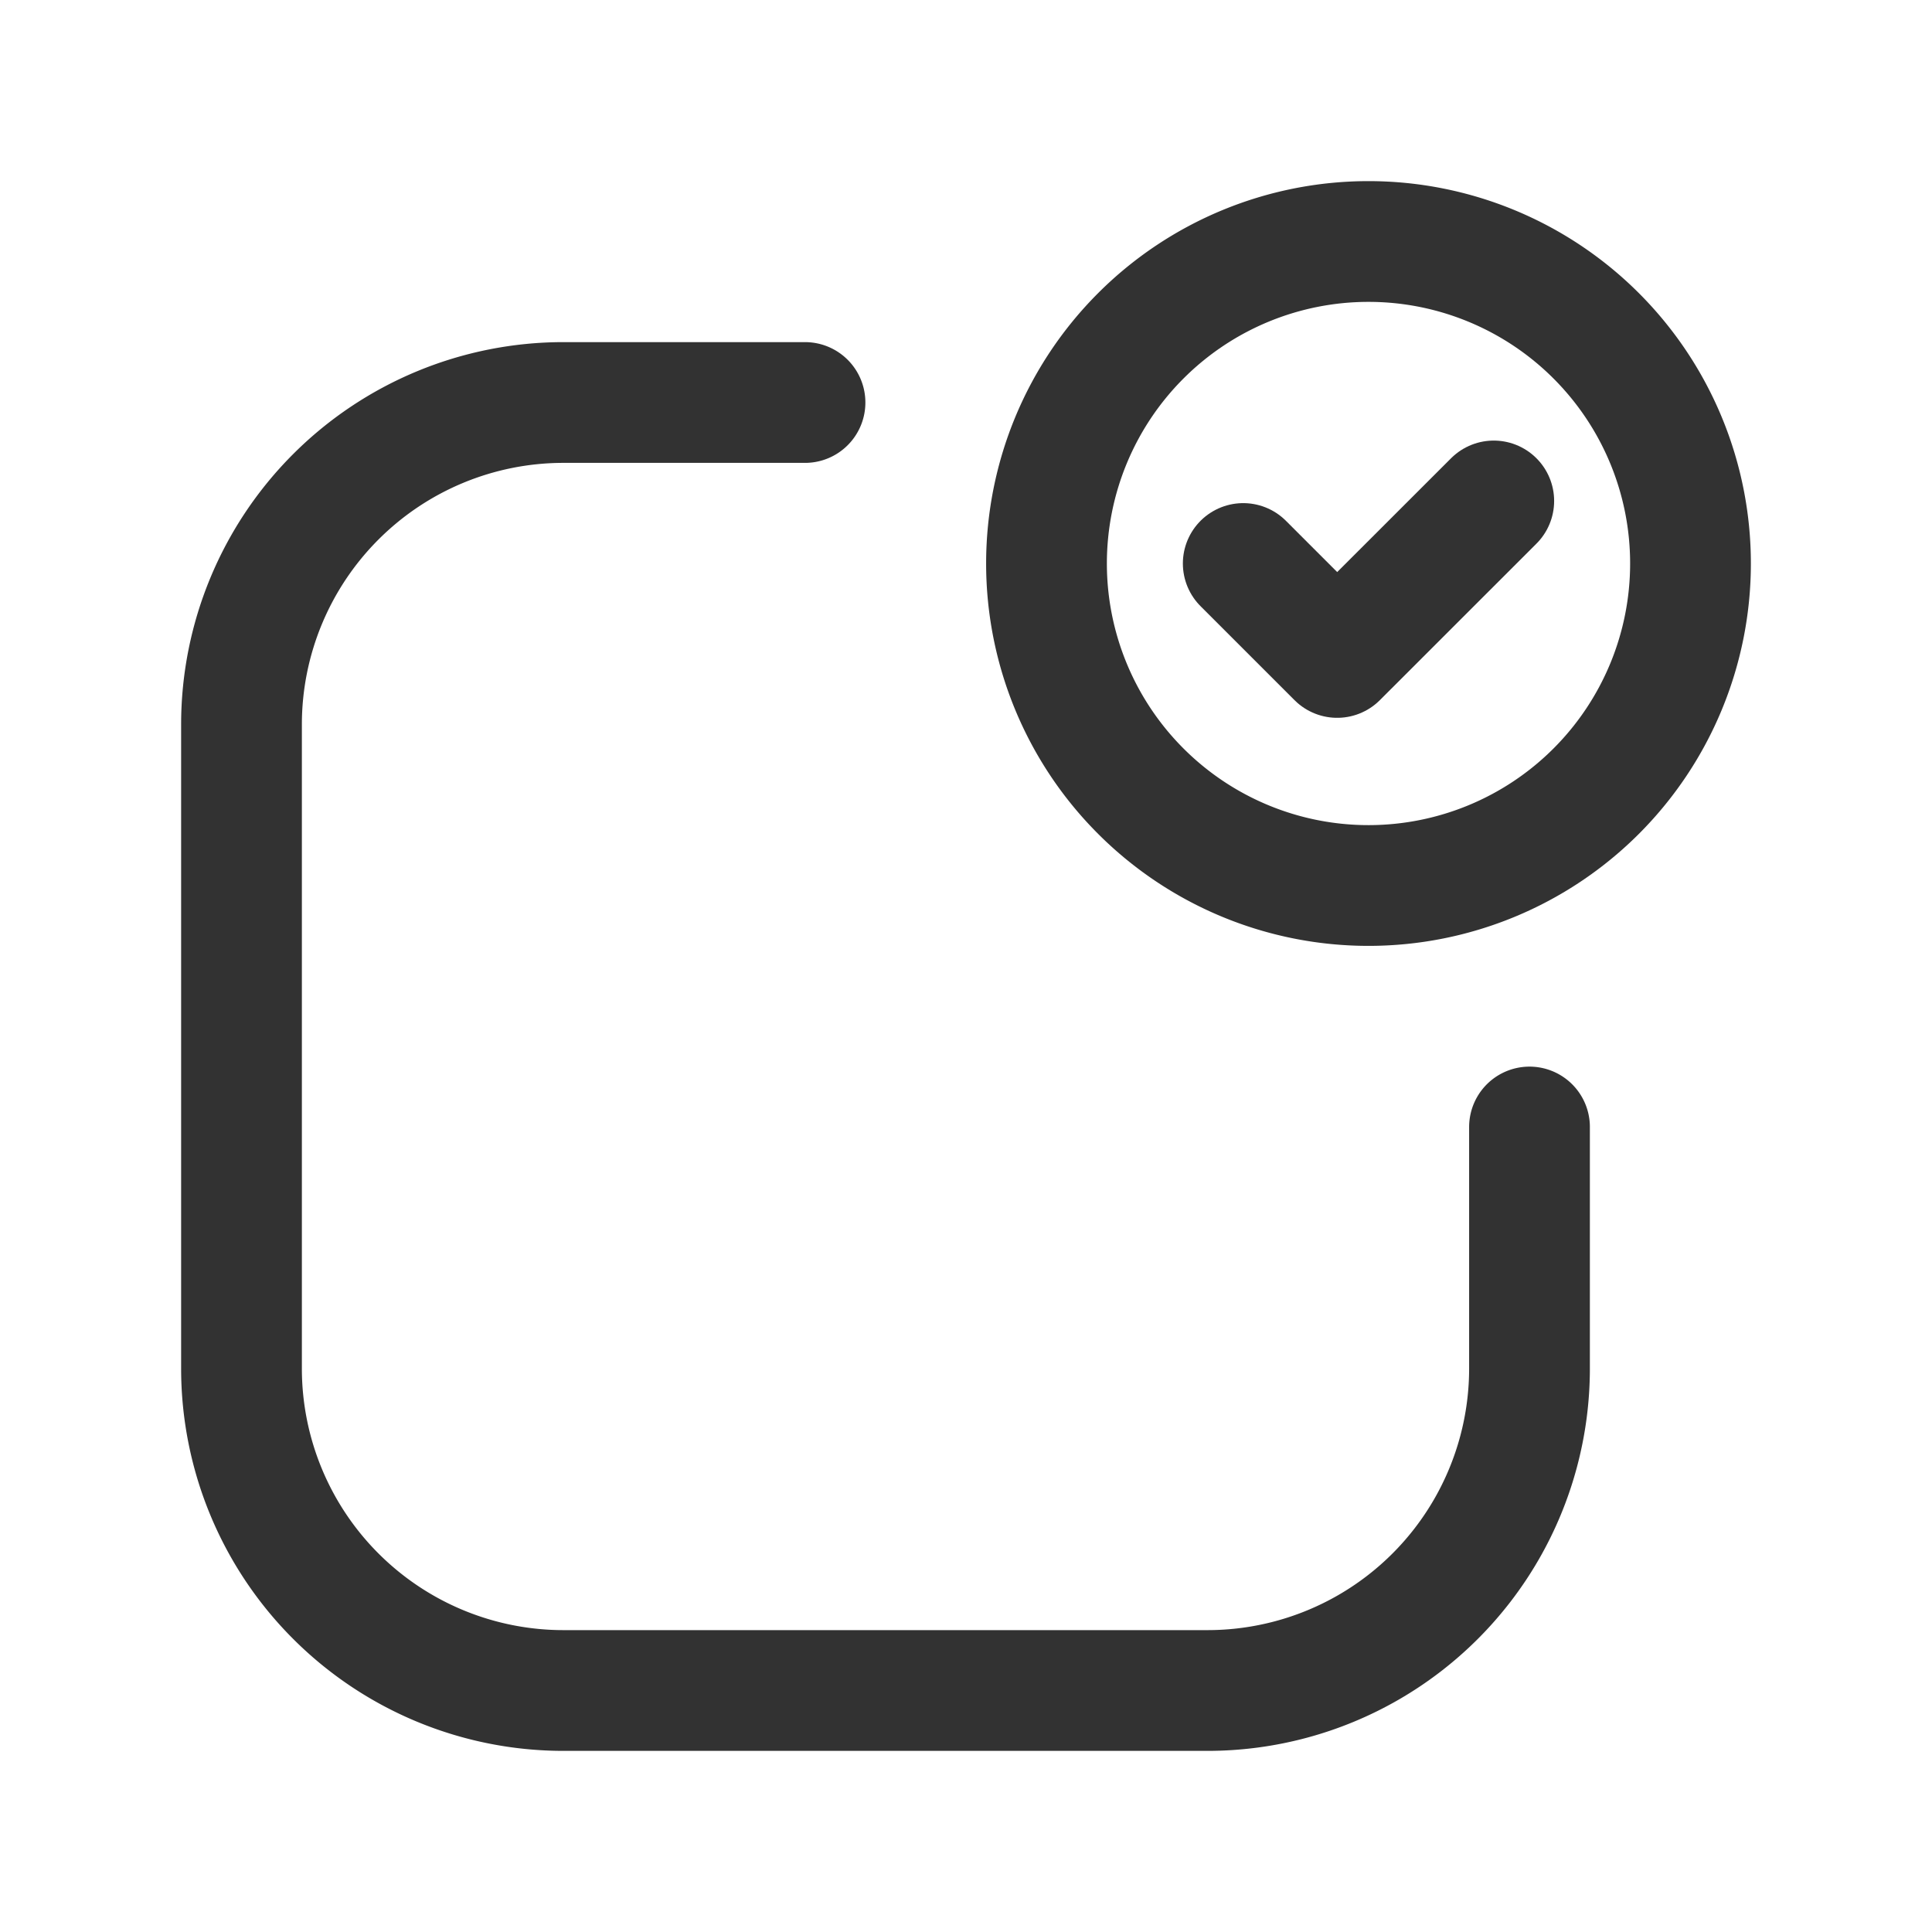 <svg id="Layer_3" data-name="Layer 3" xmlns="http://www.w3.org/2000/svg" viewBox="0 0 24 24"><title>Artboard 324</title><path d="M0,0H24V24H0Z" fill="none"/><path d="M17,3a4,4,0,1,1-4,4,4,4,0,0,1,4-4" fill="none" stroke="#323232" stroke-linecap="round" stroke-linejoin="round" stroke-width="1.5"/><path d="M19,14v3a4,4,0,0,1-4,4H7a4,4,0,0,1-4-4V9A4,4,0,0,1,7,5h3" fill="none" stroke="#323232" stroke-linecap="round" stroke-linejoin="round" stroke-width="1.5"/><path d="M18.556,6.223,16.611,8.167,15.444,7" fill="none" stroke="#323232" stroke-linecap="round" stroke-linejoin="round" stroke-width="1.5"/></svg>